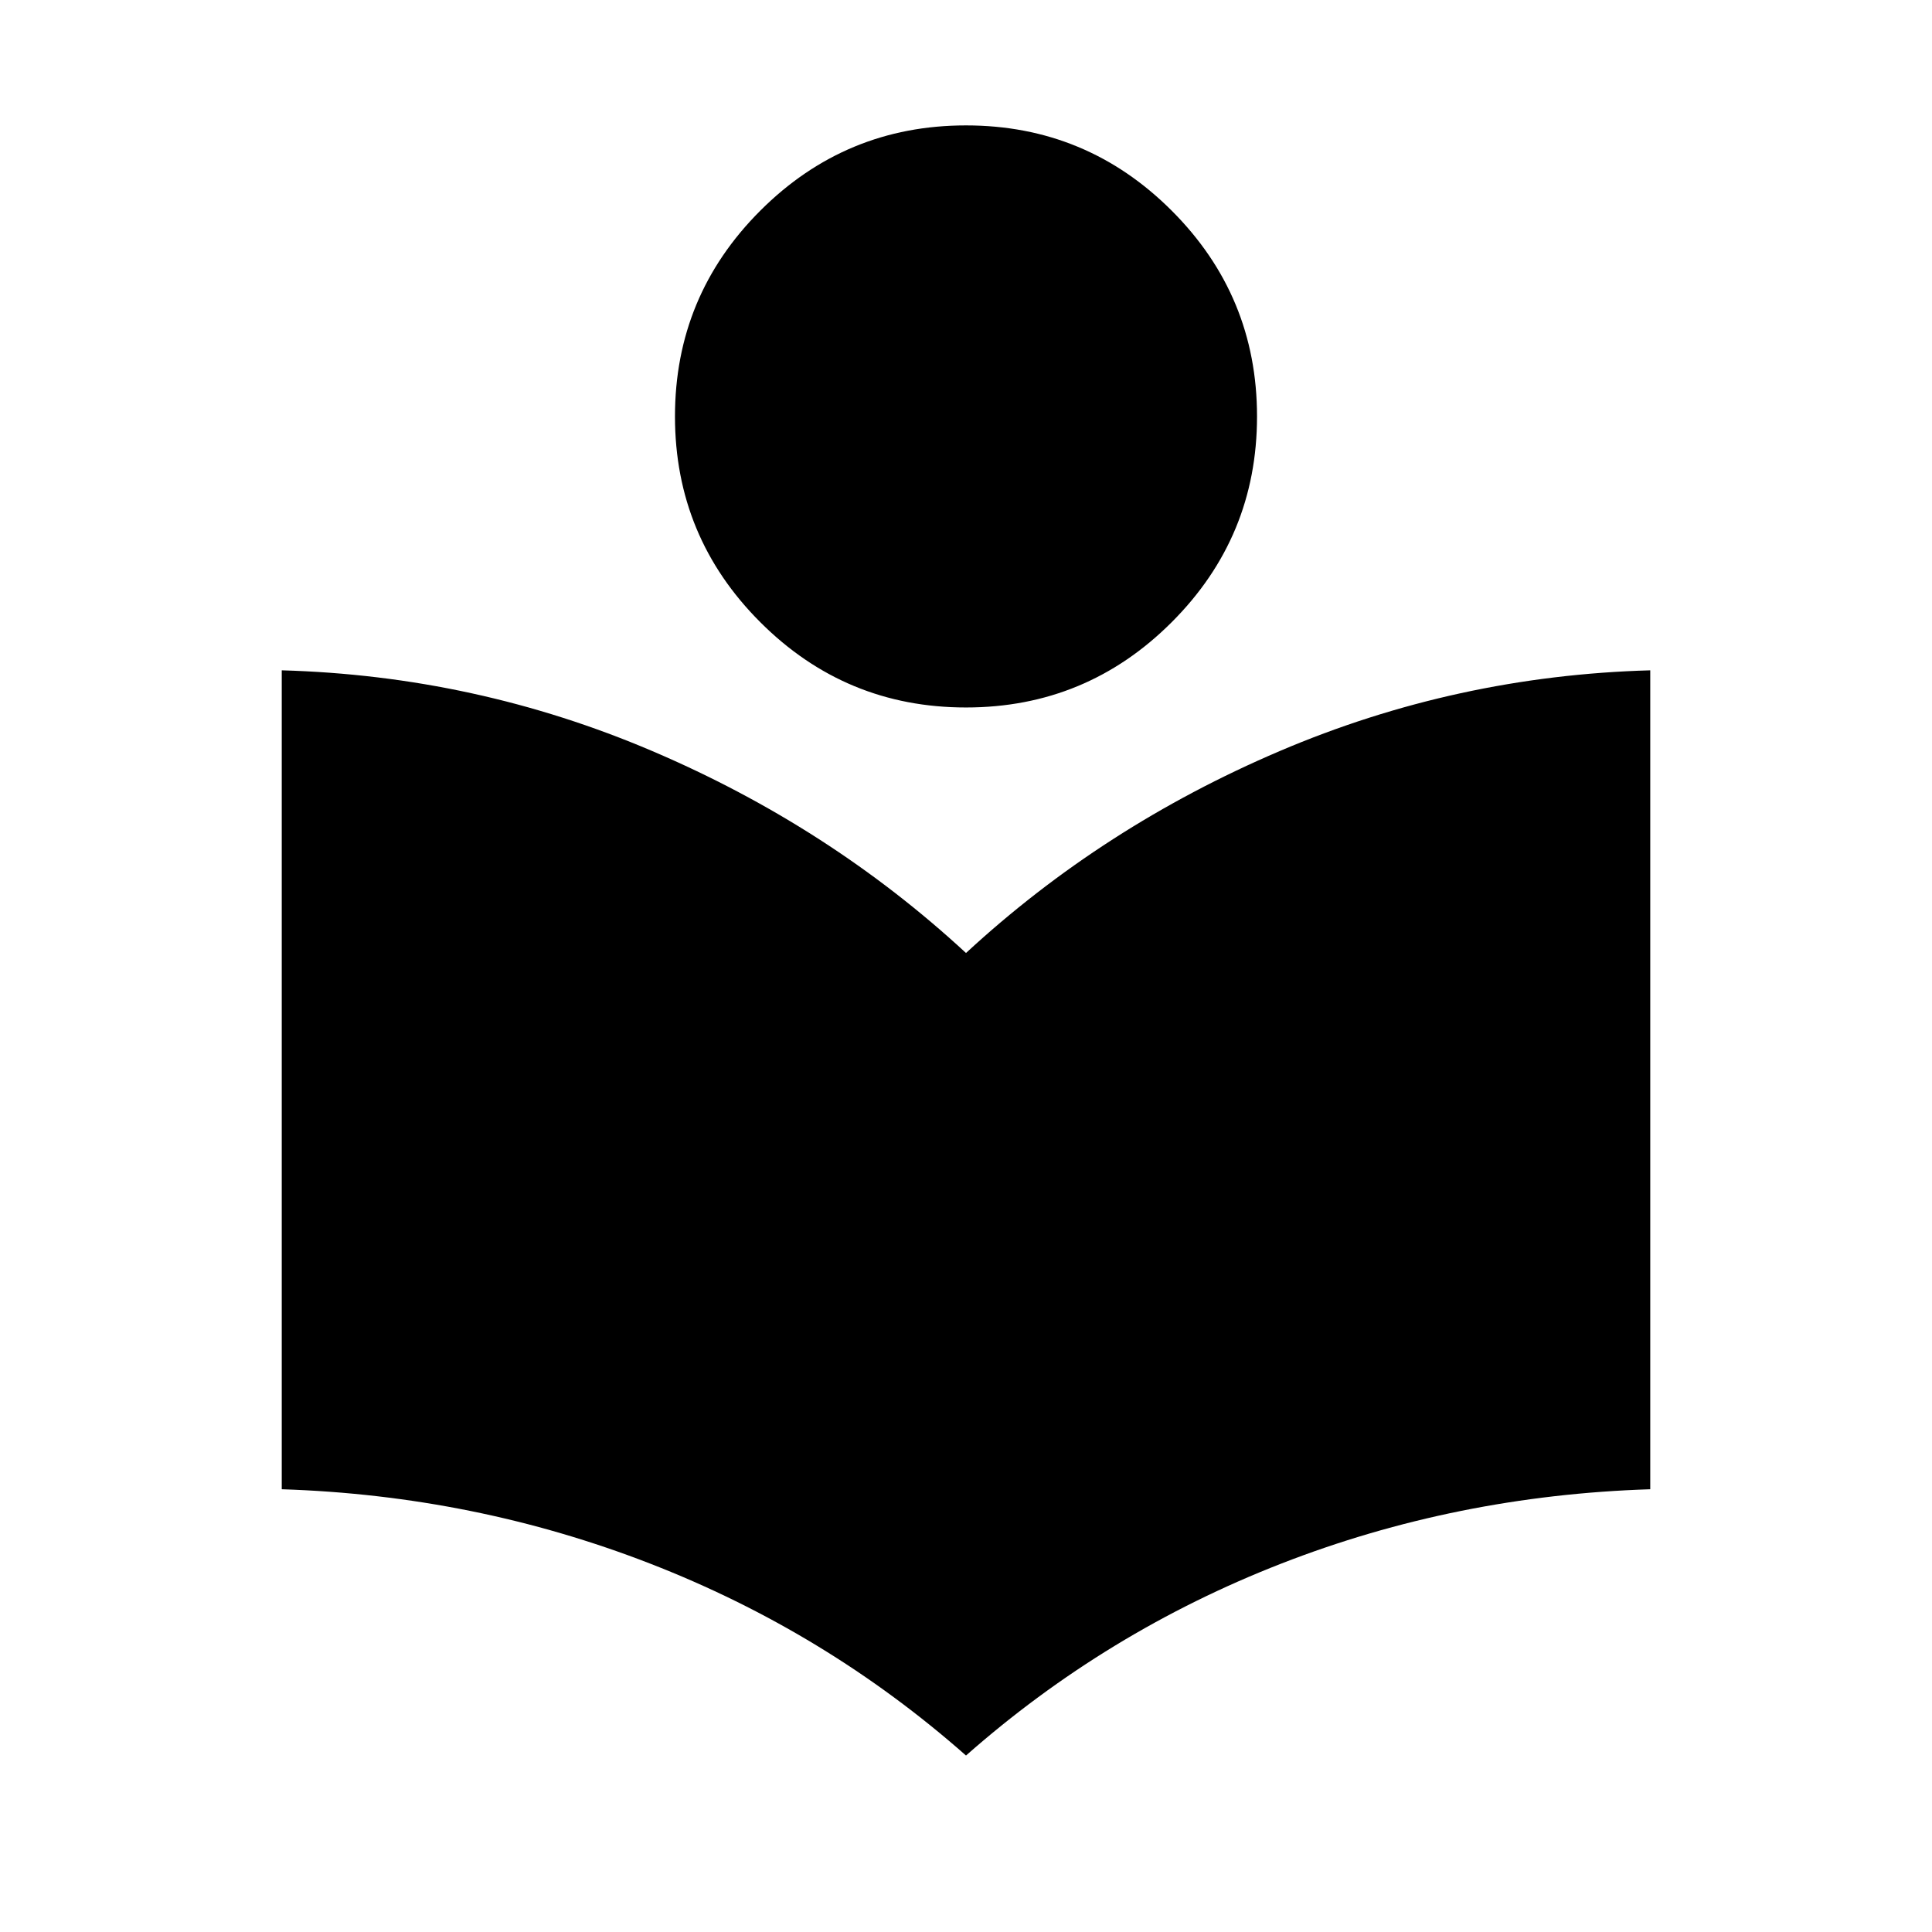 <svg xmlns="http://www.w3.org/2000/svg" height="24" viewBox="0 -960 960 960" width="24"><path d="M480-87.69q-69.69-61.47-156.92-95.35Q235.85-216.92 140-220v-406.92q96.39 2.69 184.19 40.15Q412-549.31 480-486.46q68-62.85 155.81-100.31 87.8-37.46 184.19-40.15V-220q-96.46 3.08-183.39 36.96Q549.69-149.16 480-87.69Zm0-520.77q-59.85 0-102.23-42.39-42.38-42.38-42.38-102.23 0-59.84 42.38-102.23 42.38-42.38 102.23-42.38t102.23 42.38q42.38 42.39 42.38 102.23 0 59.85-42.38 102.23-42.38 42.39-102.23 42.39Z"/></svg>